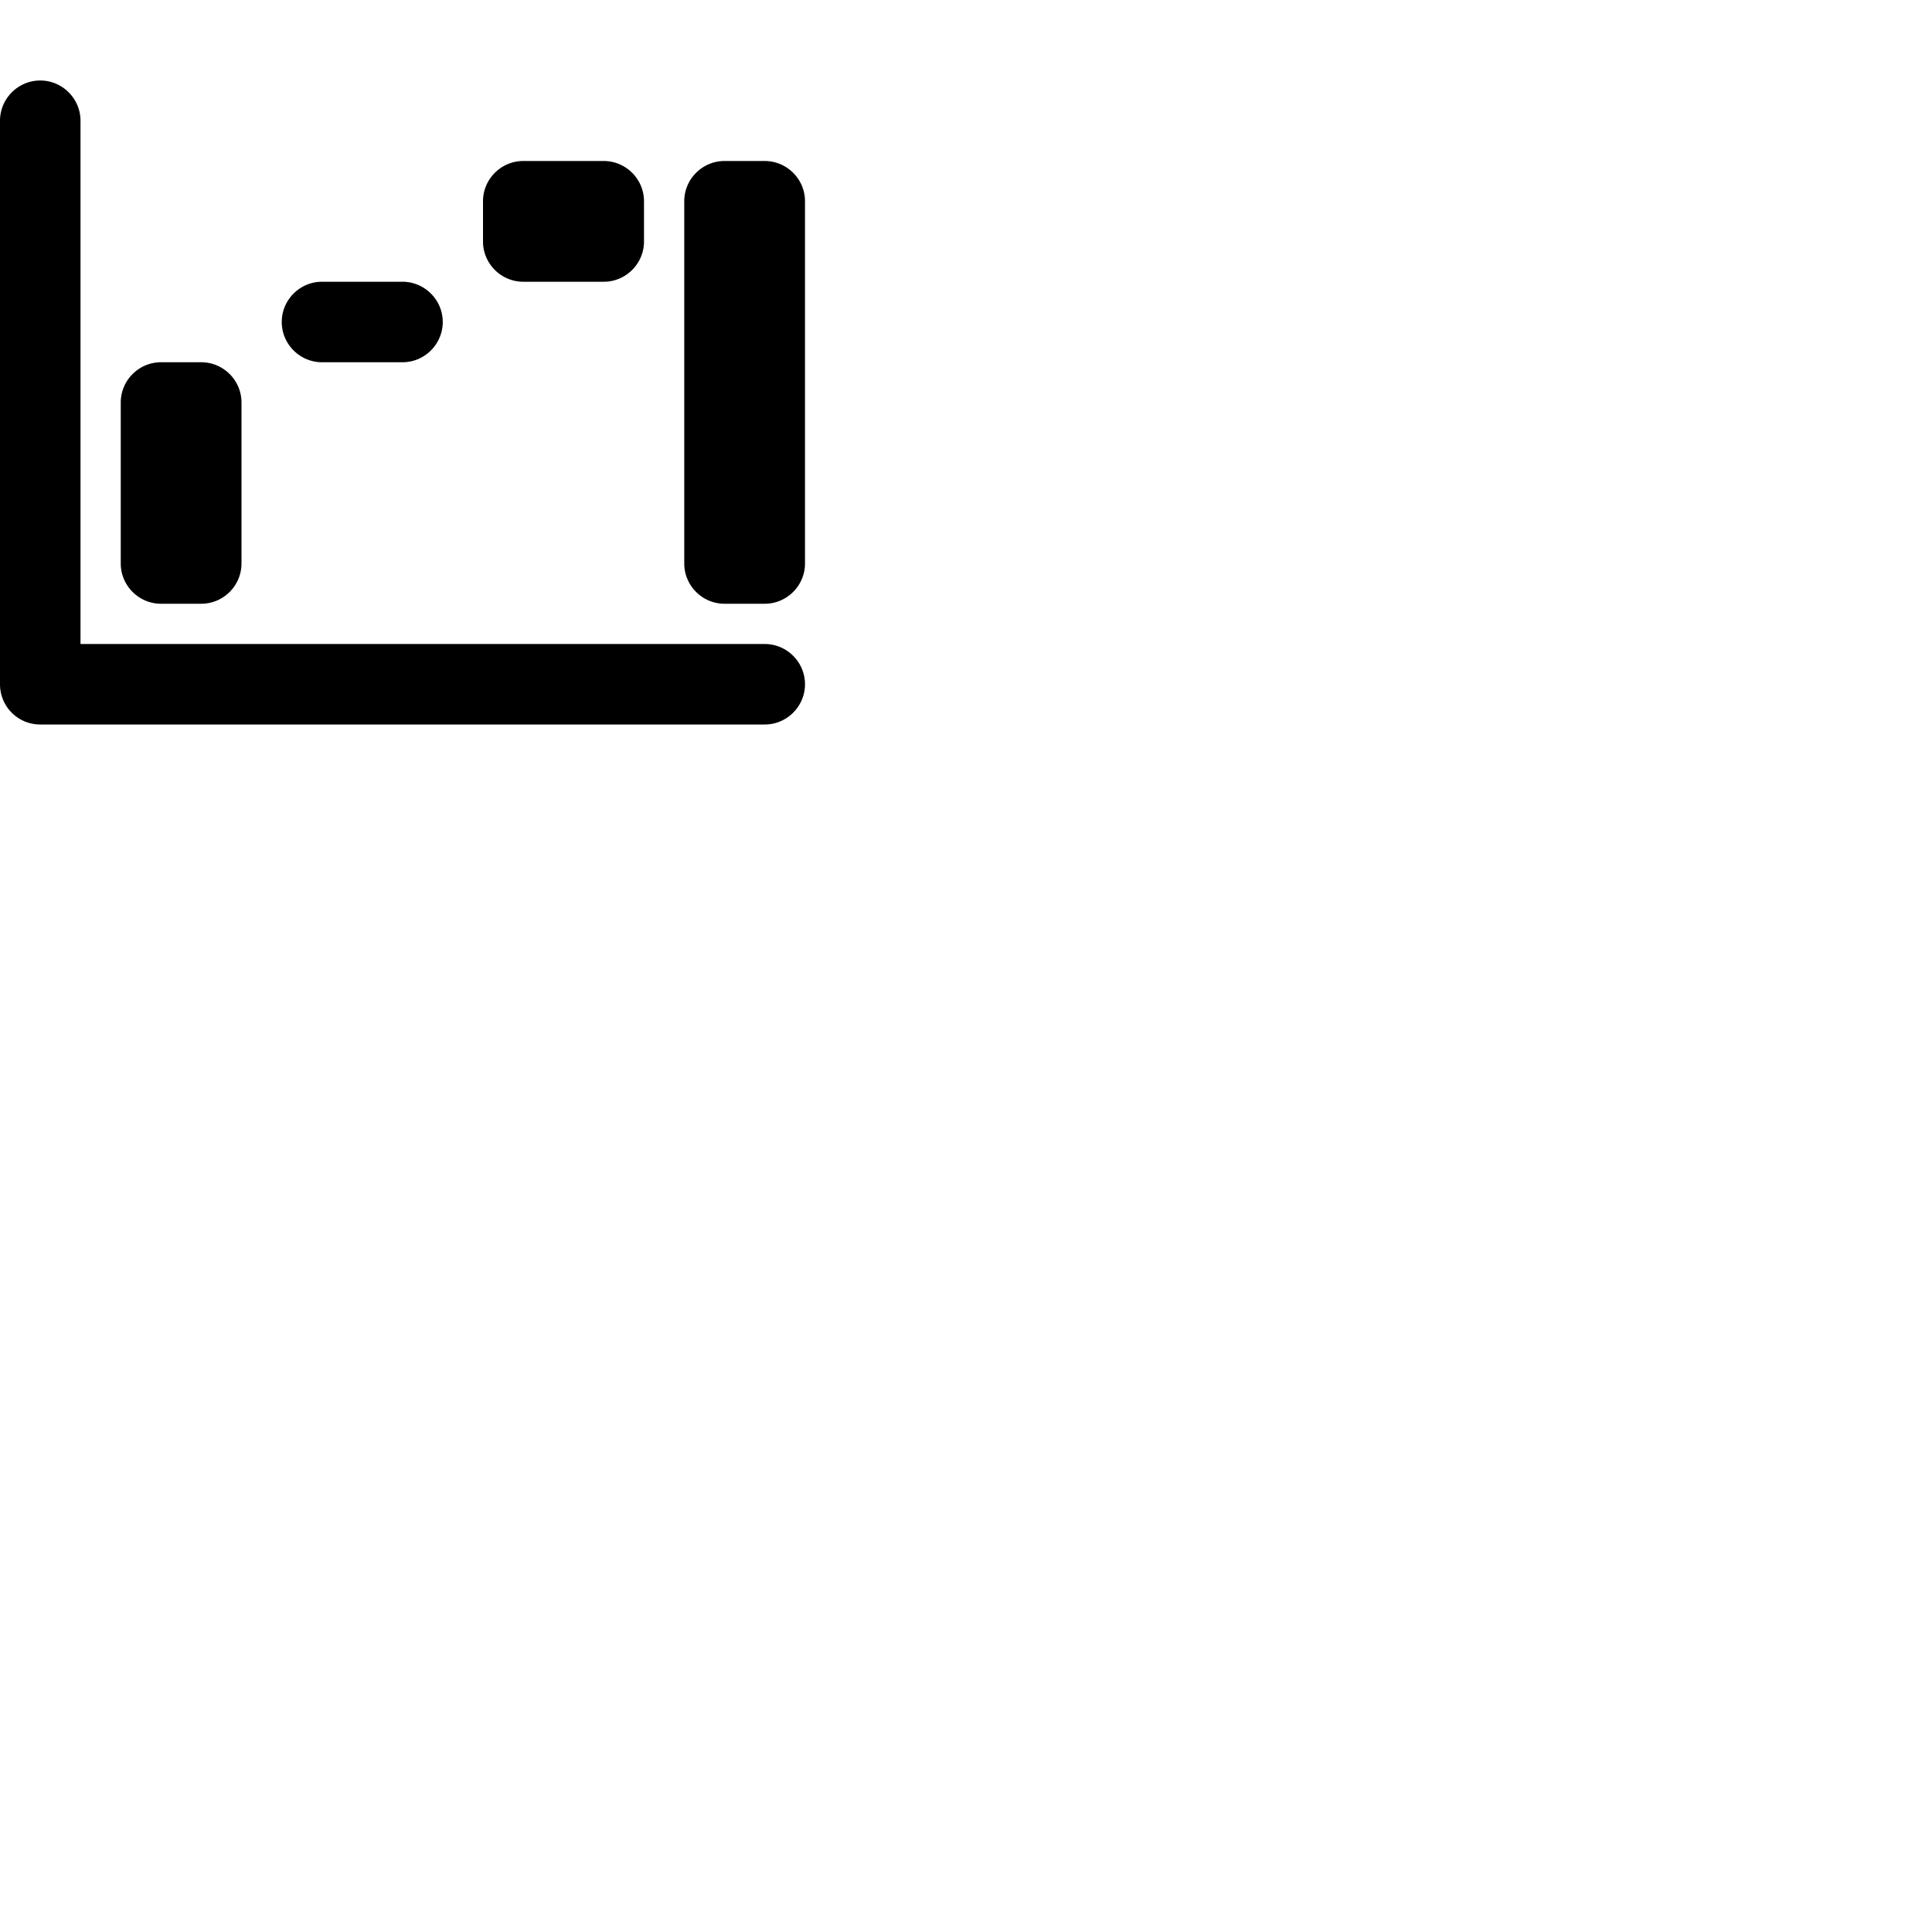 <svg width="24" height="24" viewBox="0 0 48 48" fill="none" xmlns="http://www.w3.org/2000/svg"><path d="M13 7h2c.55 0 1-.45 1-1V5c0-.55-.45-1-1-1h-2c-.55 0-1 .45-1 1v1c0 .55.45 1 1 1zm-9 8h1c.55 0 1-.45 1-1v-4c0-.55-.45-1-1-1H4c-.55 0-1 .45-1 1v4c0 .55.45 1 1 1zm4-6h2c.55 0 1-.45 1-1s-.45-1-1-1H8c-.55 0-1 .45-1 1s.45 1 1 1zm11-5h-1c-.55 0-1 .45-1 1v9c0 .55.45 1 1 1h1c.55 0 1-.45 1-1V5c0-.55-.45-1-1-1zm0 12H2V3c0-.55-.45-1-1-1s-1 .45-1 1v14a.998.998 0 001 1h18c.55 0 1-.45 1-1s-.45-1-1-1z" fill="currentColor"/></svg>